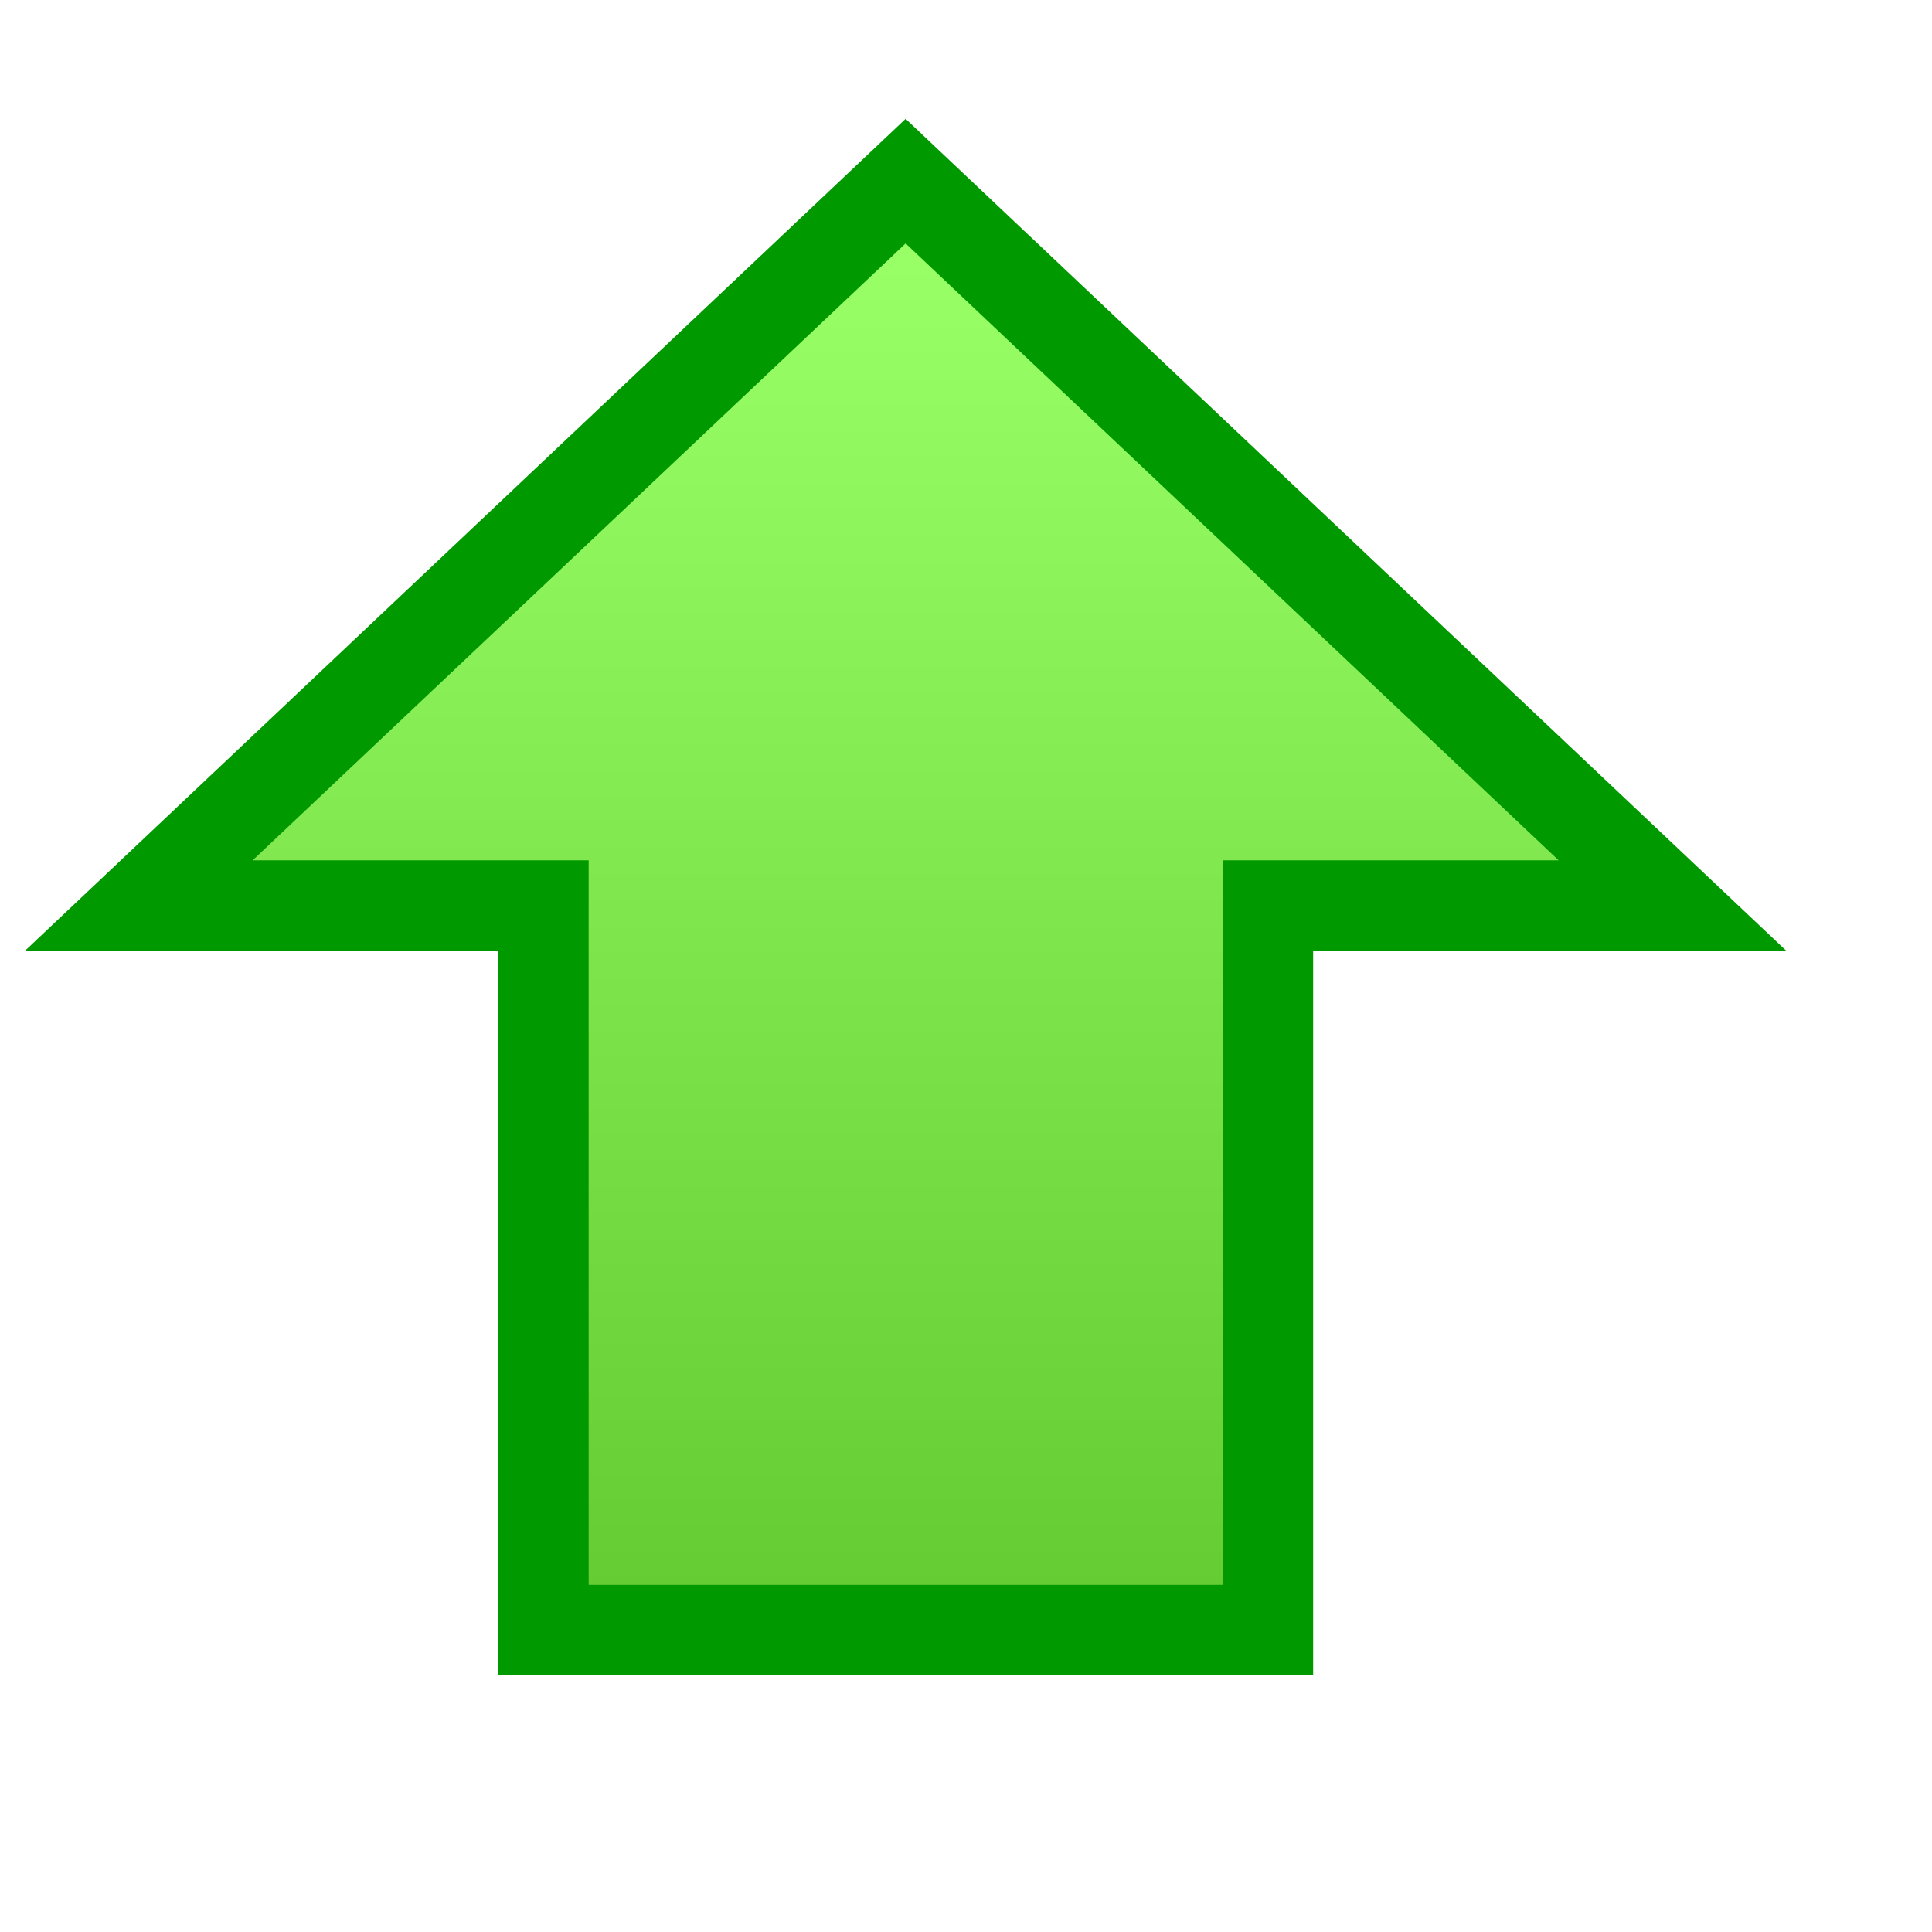 <?xml version="1.0" encoding="UTF-8" standalone="no"?>
<svg
   width="16"
   height="16"
   viewBox="0 0 16 16"
   version="1.1"
   id="svg8"
   inkscape:version="1.3.2 (1:1.3.2+202311252150+091e20ef0f)"
   sodipodi:docname="newer.16.svg"
   inkscape:export-filename="/media/klapeto/Αρχεία/WindowsXP Theme/Vectors/RASTER/shortcut.png"
   inkscape:export-xdpi="96"
   inkscape:export-ydpi="96"
   xmlns:inkscape="http://www.inkscape.org/namespaces/inkscape"
   xmlns:sodipodi="http://sodipodi.sourceforge.net/DTD/sodipodi-0.dtd"
   xmlns:xlink="http://www.w3.org/1999/xlink"
   xmlns="http://www.w3.org/2000/svg"
   xmlns:svg="http://www.w3.org/2000/svg"
   xmlns:rdf="http://www.w3.org/1999/02/22-rdf-syntax-ns#"
   xmlns:cc="http://creativecommons.org/ns#"
   xmlns:dc="http://purl.org/dc/elements/1.1/">
  <defs
     id="defs2">
    <linearGradient
       gradientTransform="matrix(0,-1.998,1.998,0,-3.554,-7.318)"
       gradientUnits="userSpaceOnUse"
       y2="11.836"
       x2="-4.748"
       y1="11.836"
       x1="-10.257"
       id="linearGradient1048"
       xlink:href="#linearGradient1046"
       inkscape:collect="always" />
    <linearGradient
       id="linearGradient1046"
       inkscape:collect="always">
      <stop
         id="stop1042"
         offset="0"
         style="stop-color:#66cc33;stop-opacity:1" />
      <stop
         id="stop1044"
         offset="1"
         style="stop-color:#99ff66;stop-opacity:1" />
    </linearGradient>
  </defs>
  <sodipodi:namedview
     showguides="false"
     id="base"
     pagecolor="#ffffff"
     bordercolor="#666666"
     borderopacity="1.0"
     inkscape:pageopacity="0.0"
     inkscape:pageshadow="2"
     inkscape:zoom="90.509668"
     inkscape:cx="3.2979902"
     inkscape:cy="7.9052328"
     inkscape:document-units="px"
     inkscape:current-layer="layer1"
     inkscape:document-rotation="0"
     showgrid="true"
     units="px"
     inkscape:window-width="3840"
     inkscape:window-height="2058"
     inkscape:window-x="0"
     inkscape:window-y="0"
     inkscape:window-maximized="1"
     inkscape:snap-bbox="true"
     inkscape:bbox-nodes="true"
     fit-margin-top="0"
     fit-margin-left="0"
     fit-margin-right="0"
     fit-margin-bottom="0"
     inkscape:bbox-paths="false"
     inkscape:snap-global="true"
     inkscape:pagecheckerboard="0"
     inkscape:showpageshadow="2"
     inkscape:deskcolor="#d1d1d1">
    <inkscape:grid
       type="xygrid"
       id="grid1504"
       originx="0"
       originy="0"
       spacingy="1"
       spacingx="1"
       units="px"
       visible="true" />
    <inkscape:grid
       type="xygrid"
       id="grid1507"
       spacingx="0.5"
       spacingy="0.5"
       originx="0"
       originy="0"
       units="px"
       visible="true" />
  </sodipodi:namedview>
  <g
     inkscape:label="Layer 1"
     inkscape:groupmode="layer"
     id="layer1"
     transform="translate(-12.568)">
    <path
       style="fill:url(#linearGradient1048);fill-opacity:1;stroke:#009900;stroke-width:0.75;stroke-linecap:butt;stroke-linejoin:miter;stroke-dasharray:none;stroke-opacity:1"
       d="m 17.068,13.5 v -6 h -3.351 l 6.351,-6 6.351,6 h -3.351 v 6 z"
       id="path1040"
       sodipodi:nodetypes="cccccccc" />
  </g>
</svg>
